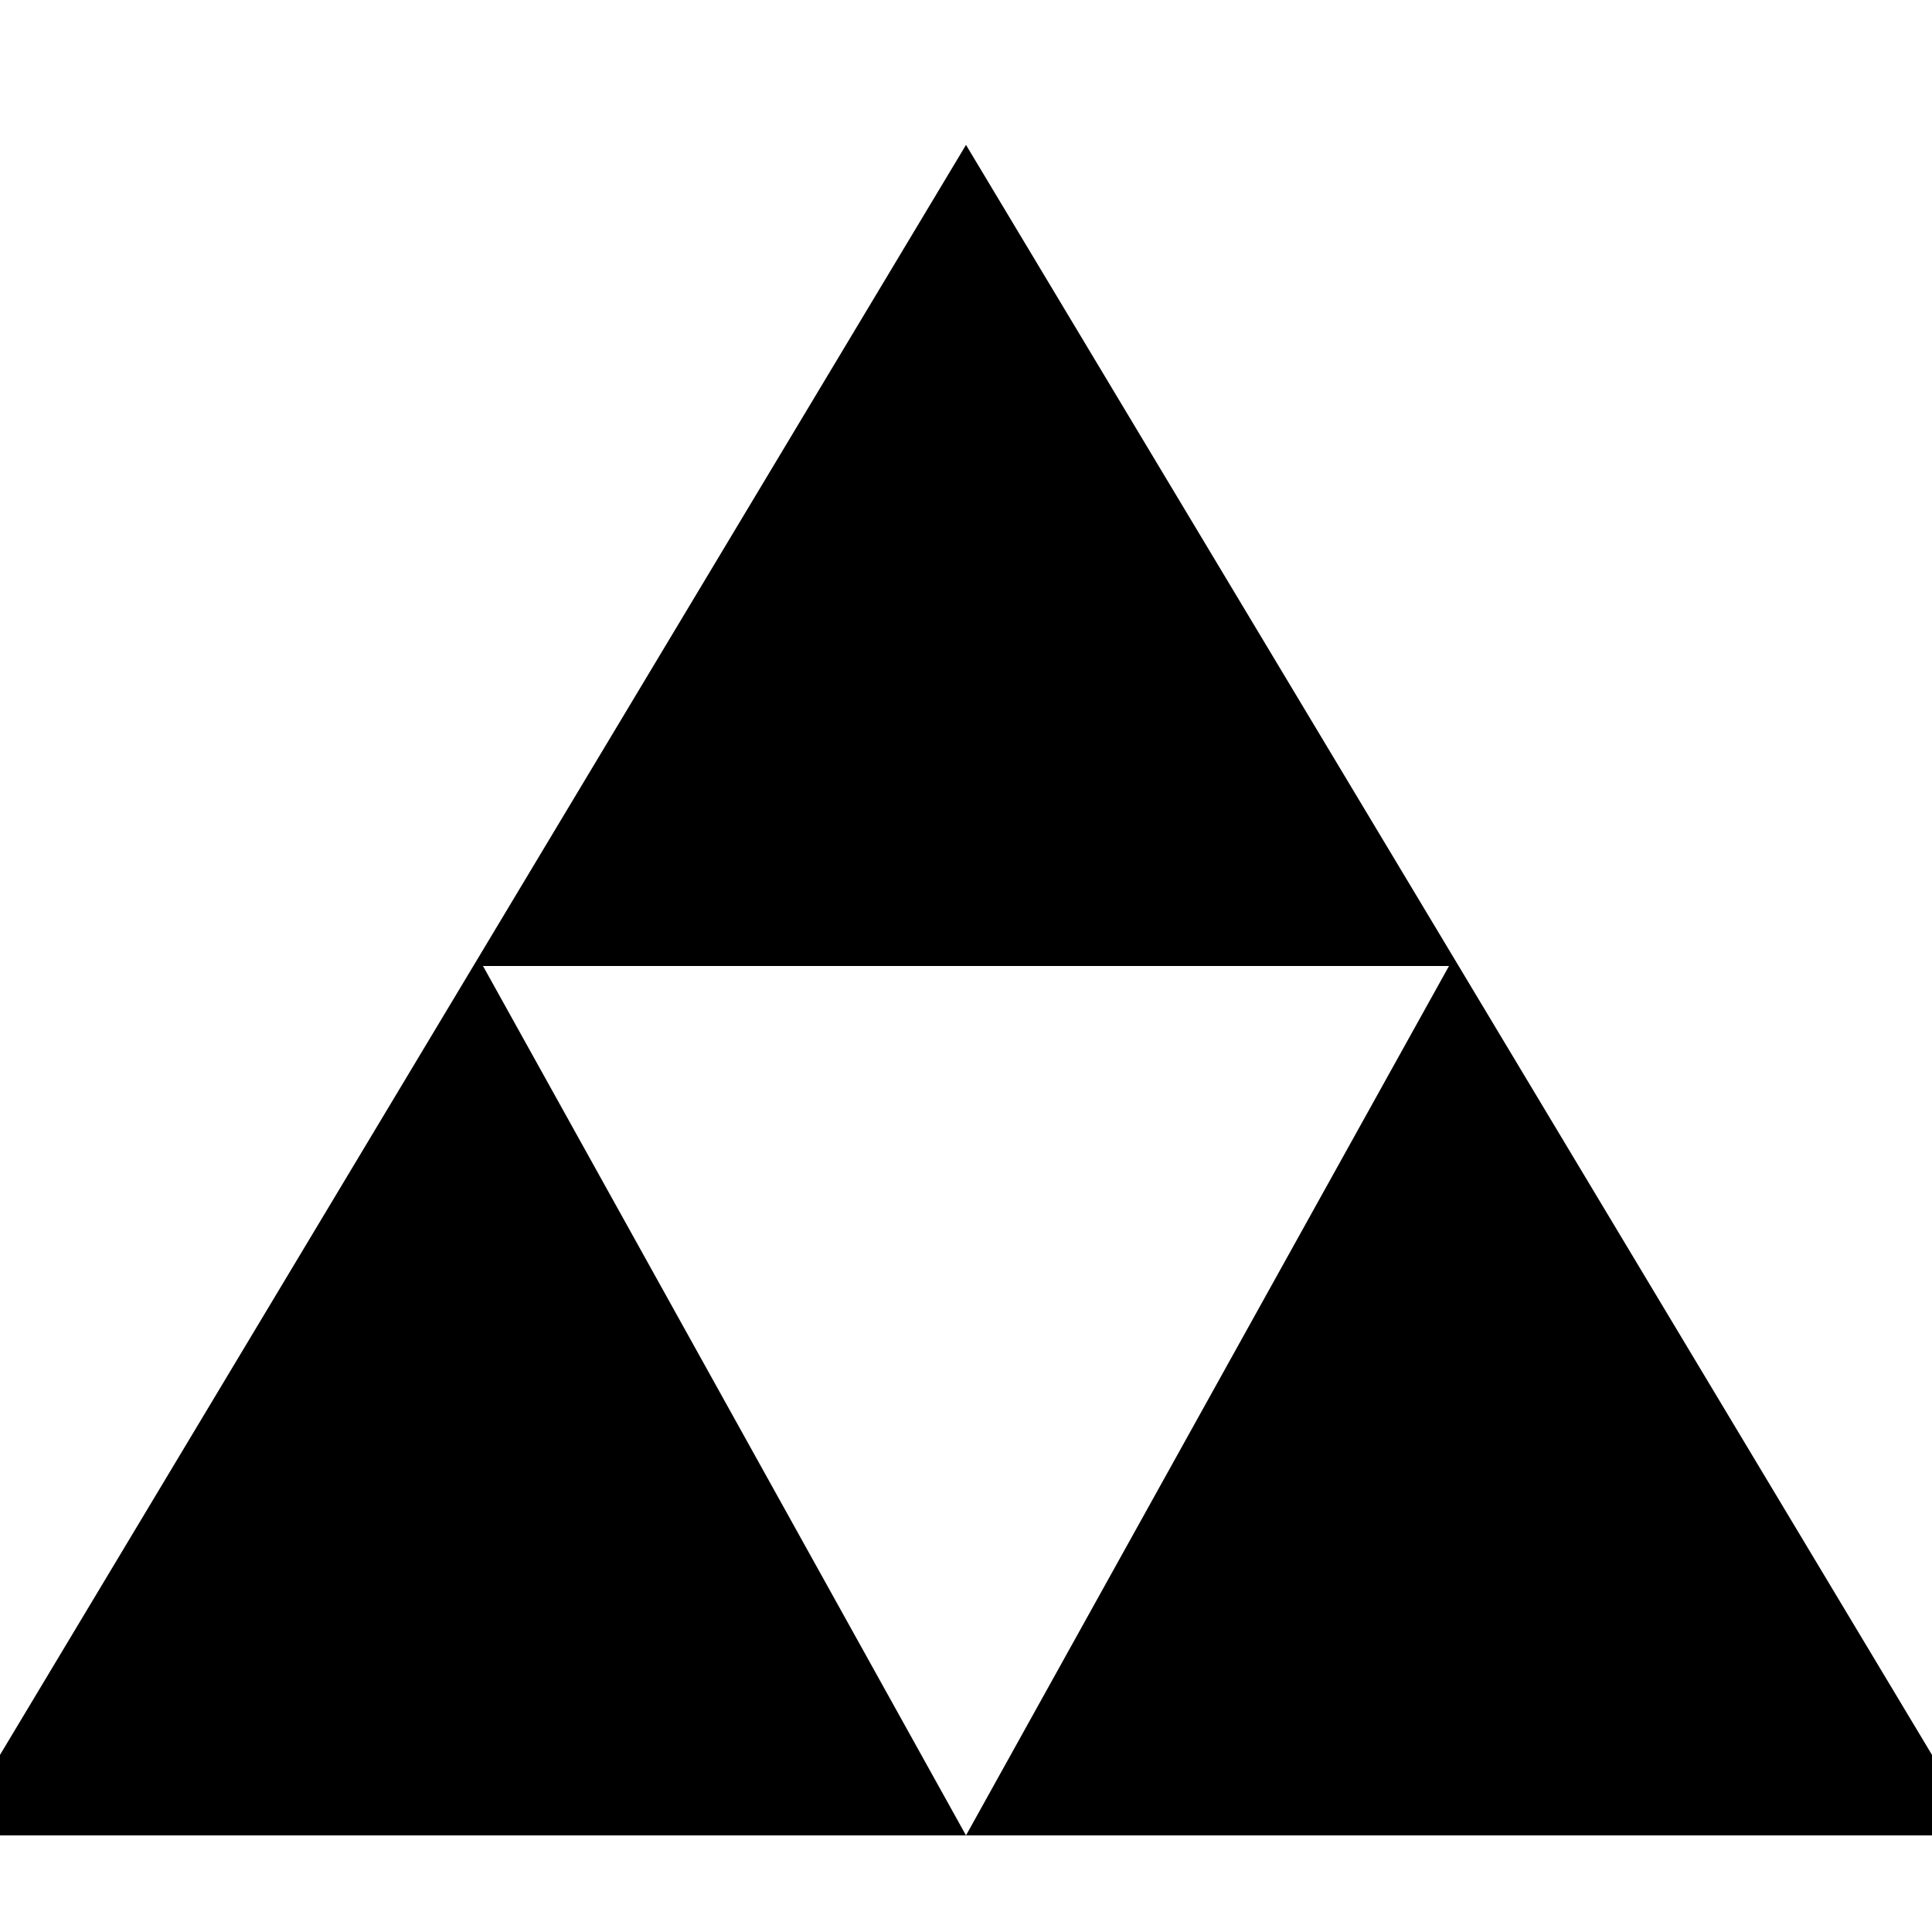 <?xml version="1.0" encoding="UTF-8"?><!DOCTYPE svg PUBLIC "-//W3C//DTD SVG 1.1//EN" "http://www.w3.org/Graphics/SVG/1.1/DTD/svg11.dtd"><svg xmlns="http://www.w3.org/2000/svg" xmlns:xlink="http://www.w3.org/1999/xlink" version="1.1" id="mdi-triforce" width="24" height="24" viewBox="2 2 20 20"><path d="M1.5,21L12,3.5L22.5,21H1.5M12,21L17,12H7L12,21Z" /></svg>